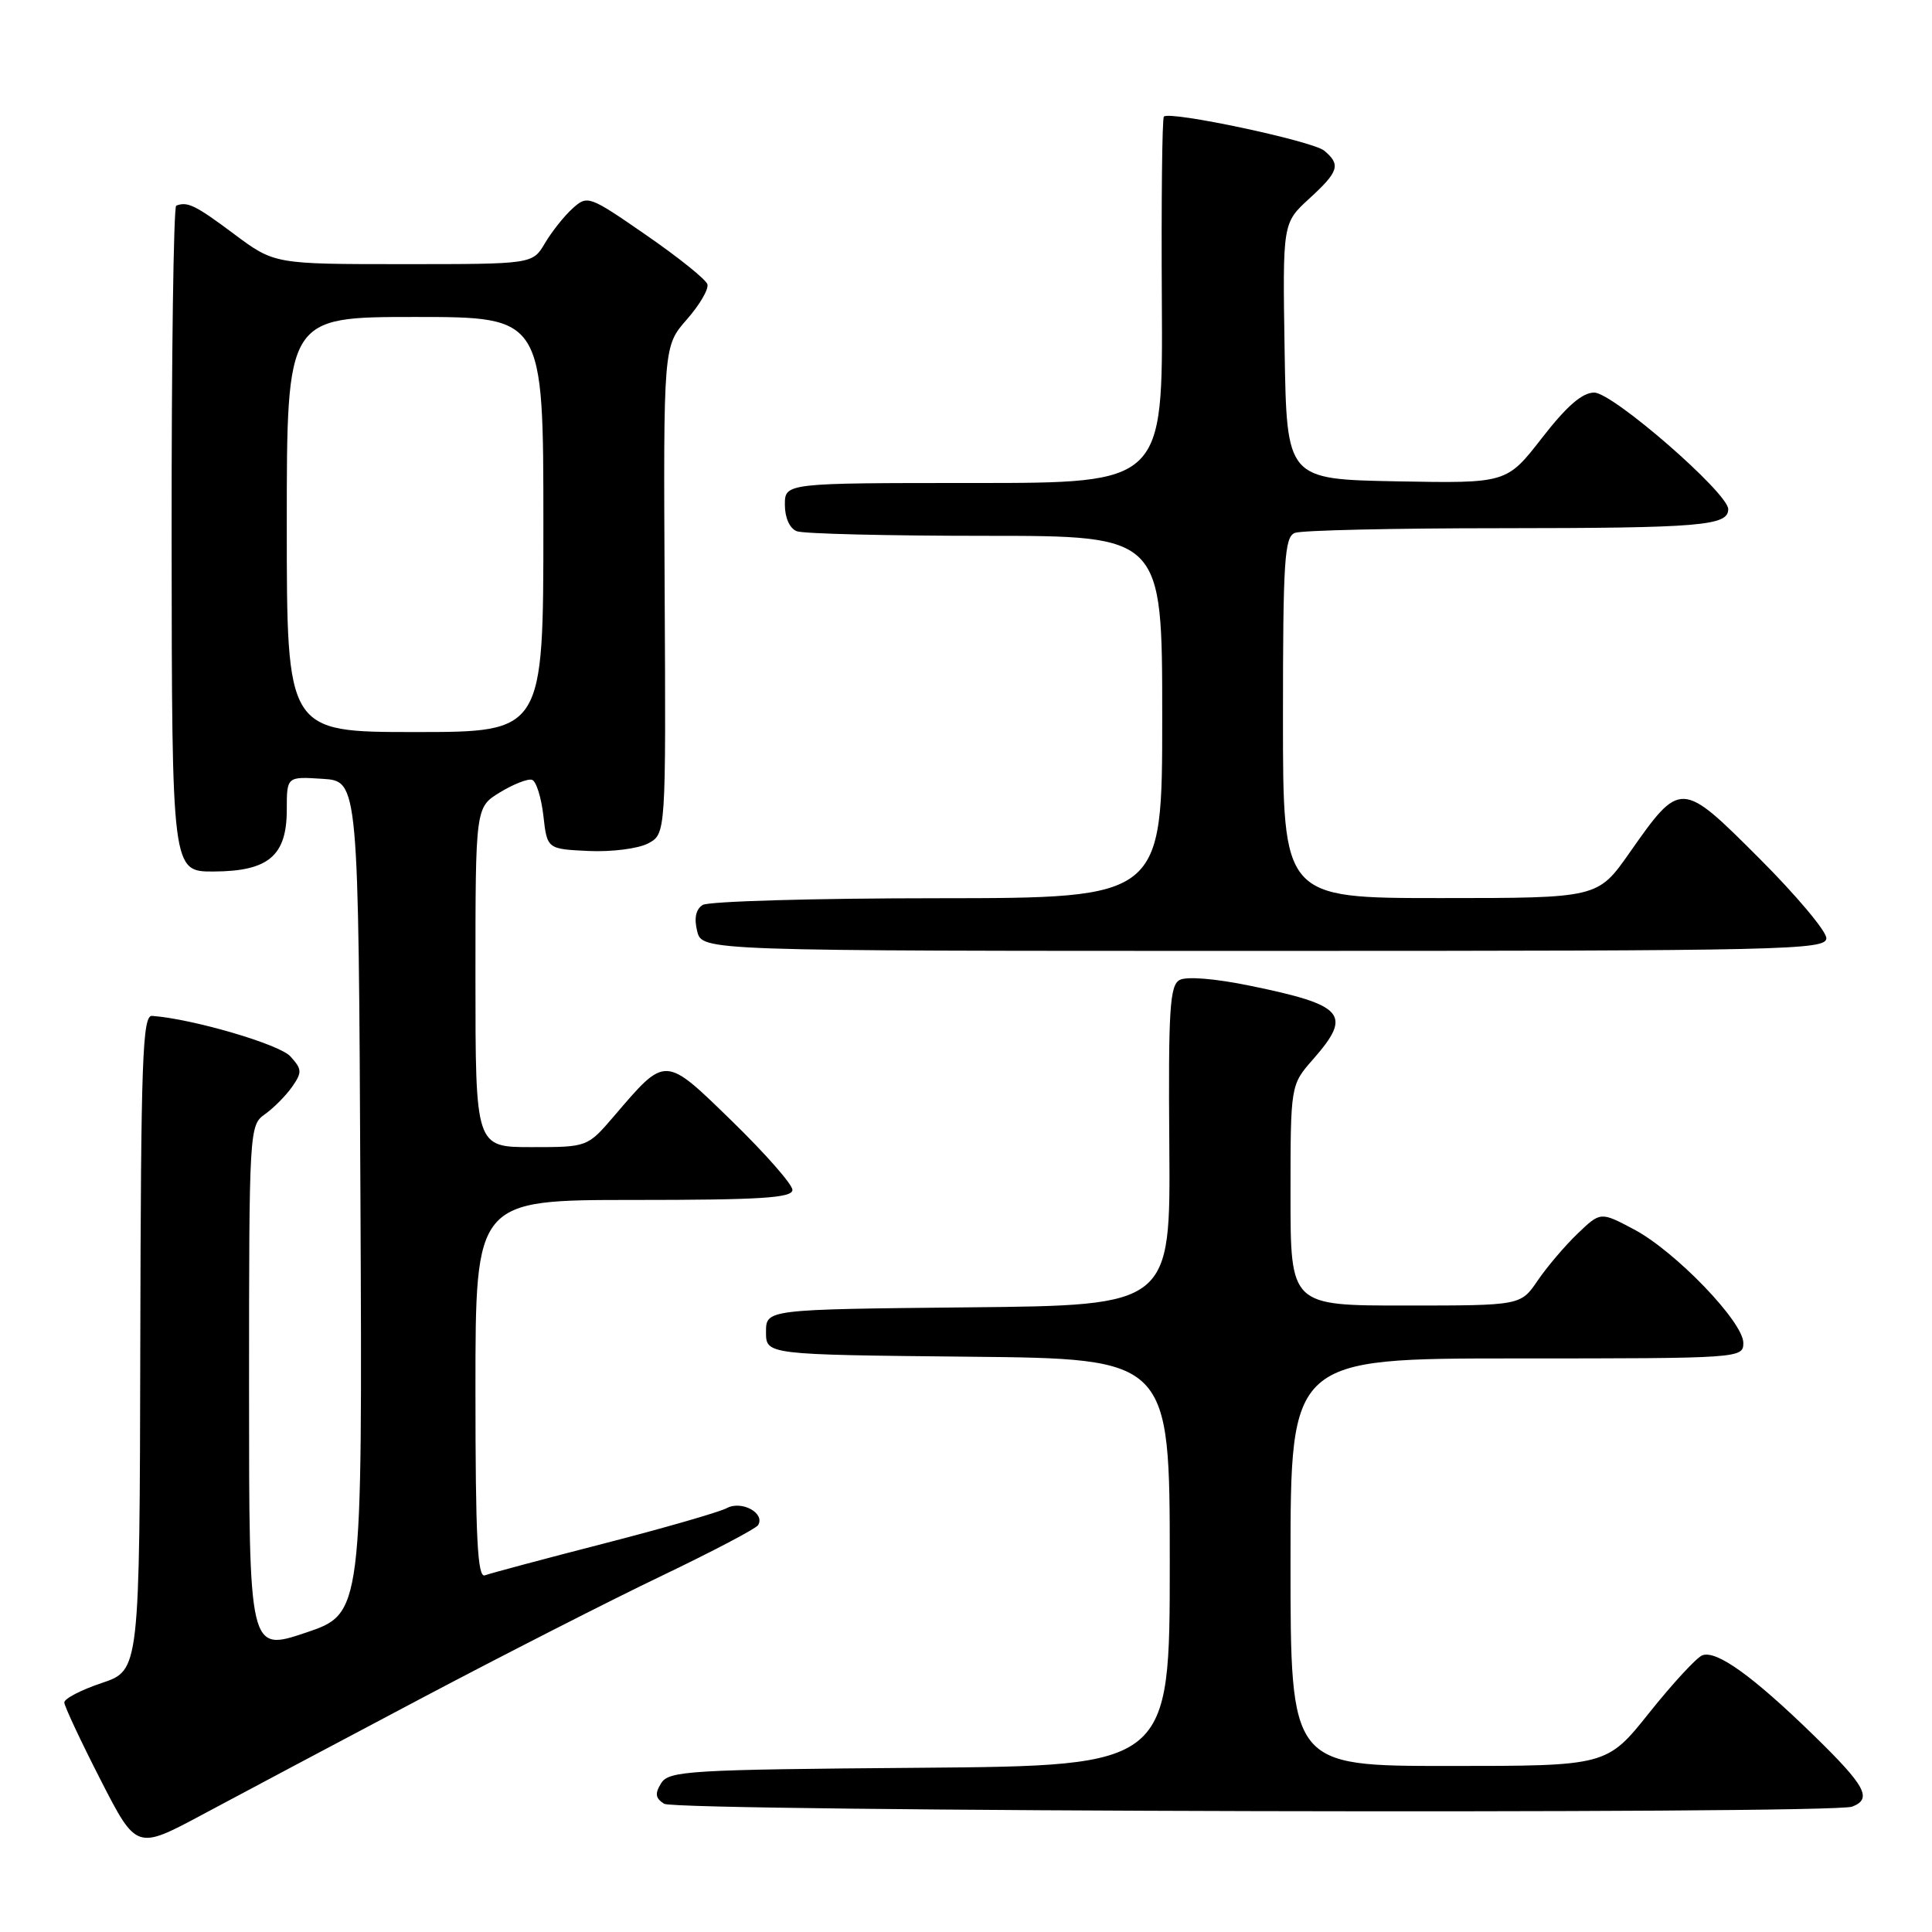 <?xml version="1.0" encoding="UTF-8" standalone="no"?>
<!DOCTYPE svg PUBLIC "-//W3C//DTD SVG 1.1//EN" "http://www.w3.org/Graphics/SVG/1.1/DTD/svg11.dtd" >
<svg xmlns="http://www.w3.org/2000/svg" xmlns:xlink="http://www.w3.org/1999/xlink" version="1.1" viewBox="0 0 256 256">
 <g >
 <path fill="currentColor"
d=" M 55.50 225.21 C 66.50 219.39 80.99 212.00 87.71 208.79 C 94.42 205.57 100.16 202.56 100.45 202.09 C 101.42 200.50 98.27 198.78 96.31 199.83 C 95.32 200.36 87.97 202.48 80.00 204.53 C 72.03 206.58 64.94 208.48 64.25 208.74 C 63.27 209.11 63.00 203.78 63.00 184.11 C 63.00 159.00 63.00 159.00 84.00 159.00 C 100.78 159.00 105.00 158.73 105.00 157.67 C 105.00 156.94 101.41 152.86 97.03 148.59 C 88.01 139.81 88.27 139.82 81.37 147.88 C 77.84 152.00 77.84 152.00 70.42 152.00 C 63.00 152.00 63.00 152.00 63.00 129.49 C 63.00 106.97 63.00 106.97 66.25 104.99 C 68.04 103.90 69.95 103.15 70.50 103.33 C 71.05 103.51 71.72 105.65 72.00 108.08 C 72.50 112.50 72.50 112.50 78.00 112.76 C 81.03 112.90 84.57 112.45 85.87 111.76 C 88.24 110.50 88.24 110.50 88.07 78.19 C 87.90 45.88 87.90 45.88 91.00 42.34 C 92.71 40.40 93.94 38.29 93.73 37.66 C 93.53 37.02 89.88 34.09 85.62 31.15 C 78.05 25.91 77.84 25.84 75.87 27.62 C 74.76 28.62 73.11 30.70 72.21 32.22 C 70.57 35.00 70.57 35.00 53.46 35.00 C 36.36 35.00 36.36 35.00 31.00 31.00 C 25.90 27.19 24.84 26.67 23.35 27.25 C 23.00 27.39 22.72 47.30 22.74 71.50 C 22.78 115.50 22.78 115.50 28.31 115.48 C 35.57 115.45 38.00 113.40 38.00 107.29 C 38.00 102.89 38.00 102.89 42.75 103.20 C 47.50 103.50 47.50 103.50 47.76 158.66 C 48.02 213.81 48.02 213.81 40.51 216.34 C 33.00 218.86 33.00 218.86 33.00 183.99 C 33.00 149.74 33.04 149.09 35.09 147.65 C 36.24 146.84 37.86 145.21 38.69 144.03 C 40.05 142.09 40.03 141.69 38.48 139.98 C 37.03 138.37 25.51 135.00 20.15 134.61 C 18.88 134.51 18.67 140.39 18.59 177.91 C 18.50 221.32 18.50 221.32 13.50 223.00 C 10.75 223.92 8.51 225.08 8.52 225.59 C 8.54 226.09 10.69 230.69 13.31 235.81 C 18.08 245.12 18.08 245.12 26.79 240.46 C 31.58 237.89 44.50 231.03 55.50 225.21 Z  M 245.42 239.39 C 248.13 238.35 247.21 236.65 240.25 229.87 C 232.22 222.06 227.43 218.62 225.56 219.34 C 224.81 219.63 221.66 223.04 218.55 226.93 C 212.91 234.00 212.91 234.00 191.96 234.00 C 171.00 234.00 171.00 234.00 171.00 207.00 C 171.00 180.00 171.00 180.00 201.00 180.00 C 230.62 180.00 231.00 179.97 231.00 177.94 C 231.00 175.16 221.99 165.80 216.51 162.90 C 212.08 160.55 212.08 160.55 209.04 163.46 C 207.37 165.06 204.99 167.86 203.75 169.68 C 201.50 172.99 201.50 172.99 186.25 172.99 C 171.00 173.00 171.00 173.00 171.00 158.38 C 171.00 143.76 171.00 143.76 174.00 140.35 C 179.22 134.40 178.18 133.19 165.66 130.62 C 161.01 129.66 157.19 129.35 156.29 129.86 C 155.00 130.58 154.80 133.86 154.94 151.84 C 155.10 172.97 155.10 172.97 128.30 173.23 C 101.50 173.50 101.50 173.50 101.50 176.50 C 101.50 179.50 101.50 179.50 128.25 179.77 C 155.00 180.03 155.00 180.03 155.00 207.00 C 155.00 233.97 155.00 233.97 121.86 234.24 C 91.34 234.48 88.63 234.64 87.61 236.28 C 86.75 237.66 86.84 238.27 88.00 239.01 C 89.64 240.06 242.72 240.43 245.42 239.39 Z  M 242.00 124.31 C 242.00 123.38 238.00 118.62 233.10 113.72 C 222.74 103.36 222.68 103.36 215.92 113.00 C 211.71 119.00 211.71 119.00 190.86 119.00 C 170.00 119.00 170.00 119.00 170.00 95.11 C 170.00 74.24 170.20 71.14 171.58 70.61 C 172.45 70.27 184.71 69.99 198.83 69.99 C 225.35 69.97 229.00 69.67 229.00 67.47 C 229.00 65.33 213.74 52.05 211.25 52.02 C 209.67 52.01 207.61 53.79 204.32 58.03 C 199.64 64.05 199.64 64.05 185.07 63.78 C 170.50 63.50 170.50 63.50 170.22 46.53 C 169.95 29.56 169.95 29.56 173.47 26.33 C 177.41 22.73 177.69 21.82 175.46 19.96 C 173.91 18.68 155.00 14.66 154.22 15.45 C 153.99 15.68 153.87 26.70 153.95 39.93 C 154.09 64.00 154.09 64.00 129.05 64.00 C 104.00 64.00 104.00 64.00 104.00 66.89 C 104.00 68.61 104.64 70.03 105.58 70.39 C 106.45 70.73 117.70 71.00 130.58 71.00 C 154.00 71.00 154.00 71.00 154.00 95.00 C 154.00 119.00 154.00 119.00 124.25 119.02 C 107.89 119.02 93.88 119.43 93.11 119.91 C 92.20 120.49 91.95 121.67 92.38 123.39 C 93.04 126.00 93.04 126.00 167.52 126.00 C 236.77 126.00 242.00 125.88 242.00 124.31 Z  M 38.00 69.50 C 38.00 42.00 38.00 42.00 55.00 42.00 C 72.00 42.00 72.00 42.00 72.00 69.50 C 72.00 97.00 72.00 97.00 55.00 97.00 C 38.00 97.00 38.00 97.00 38.00 69.50 Z "/>
</g>
</svg>